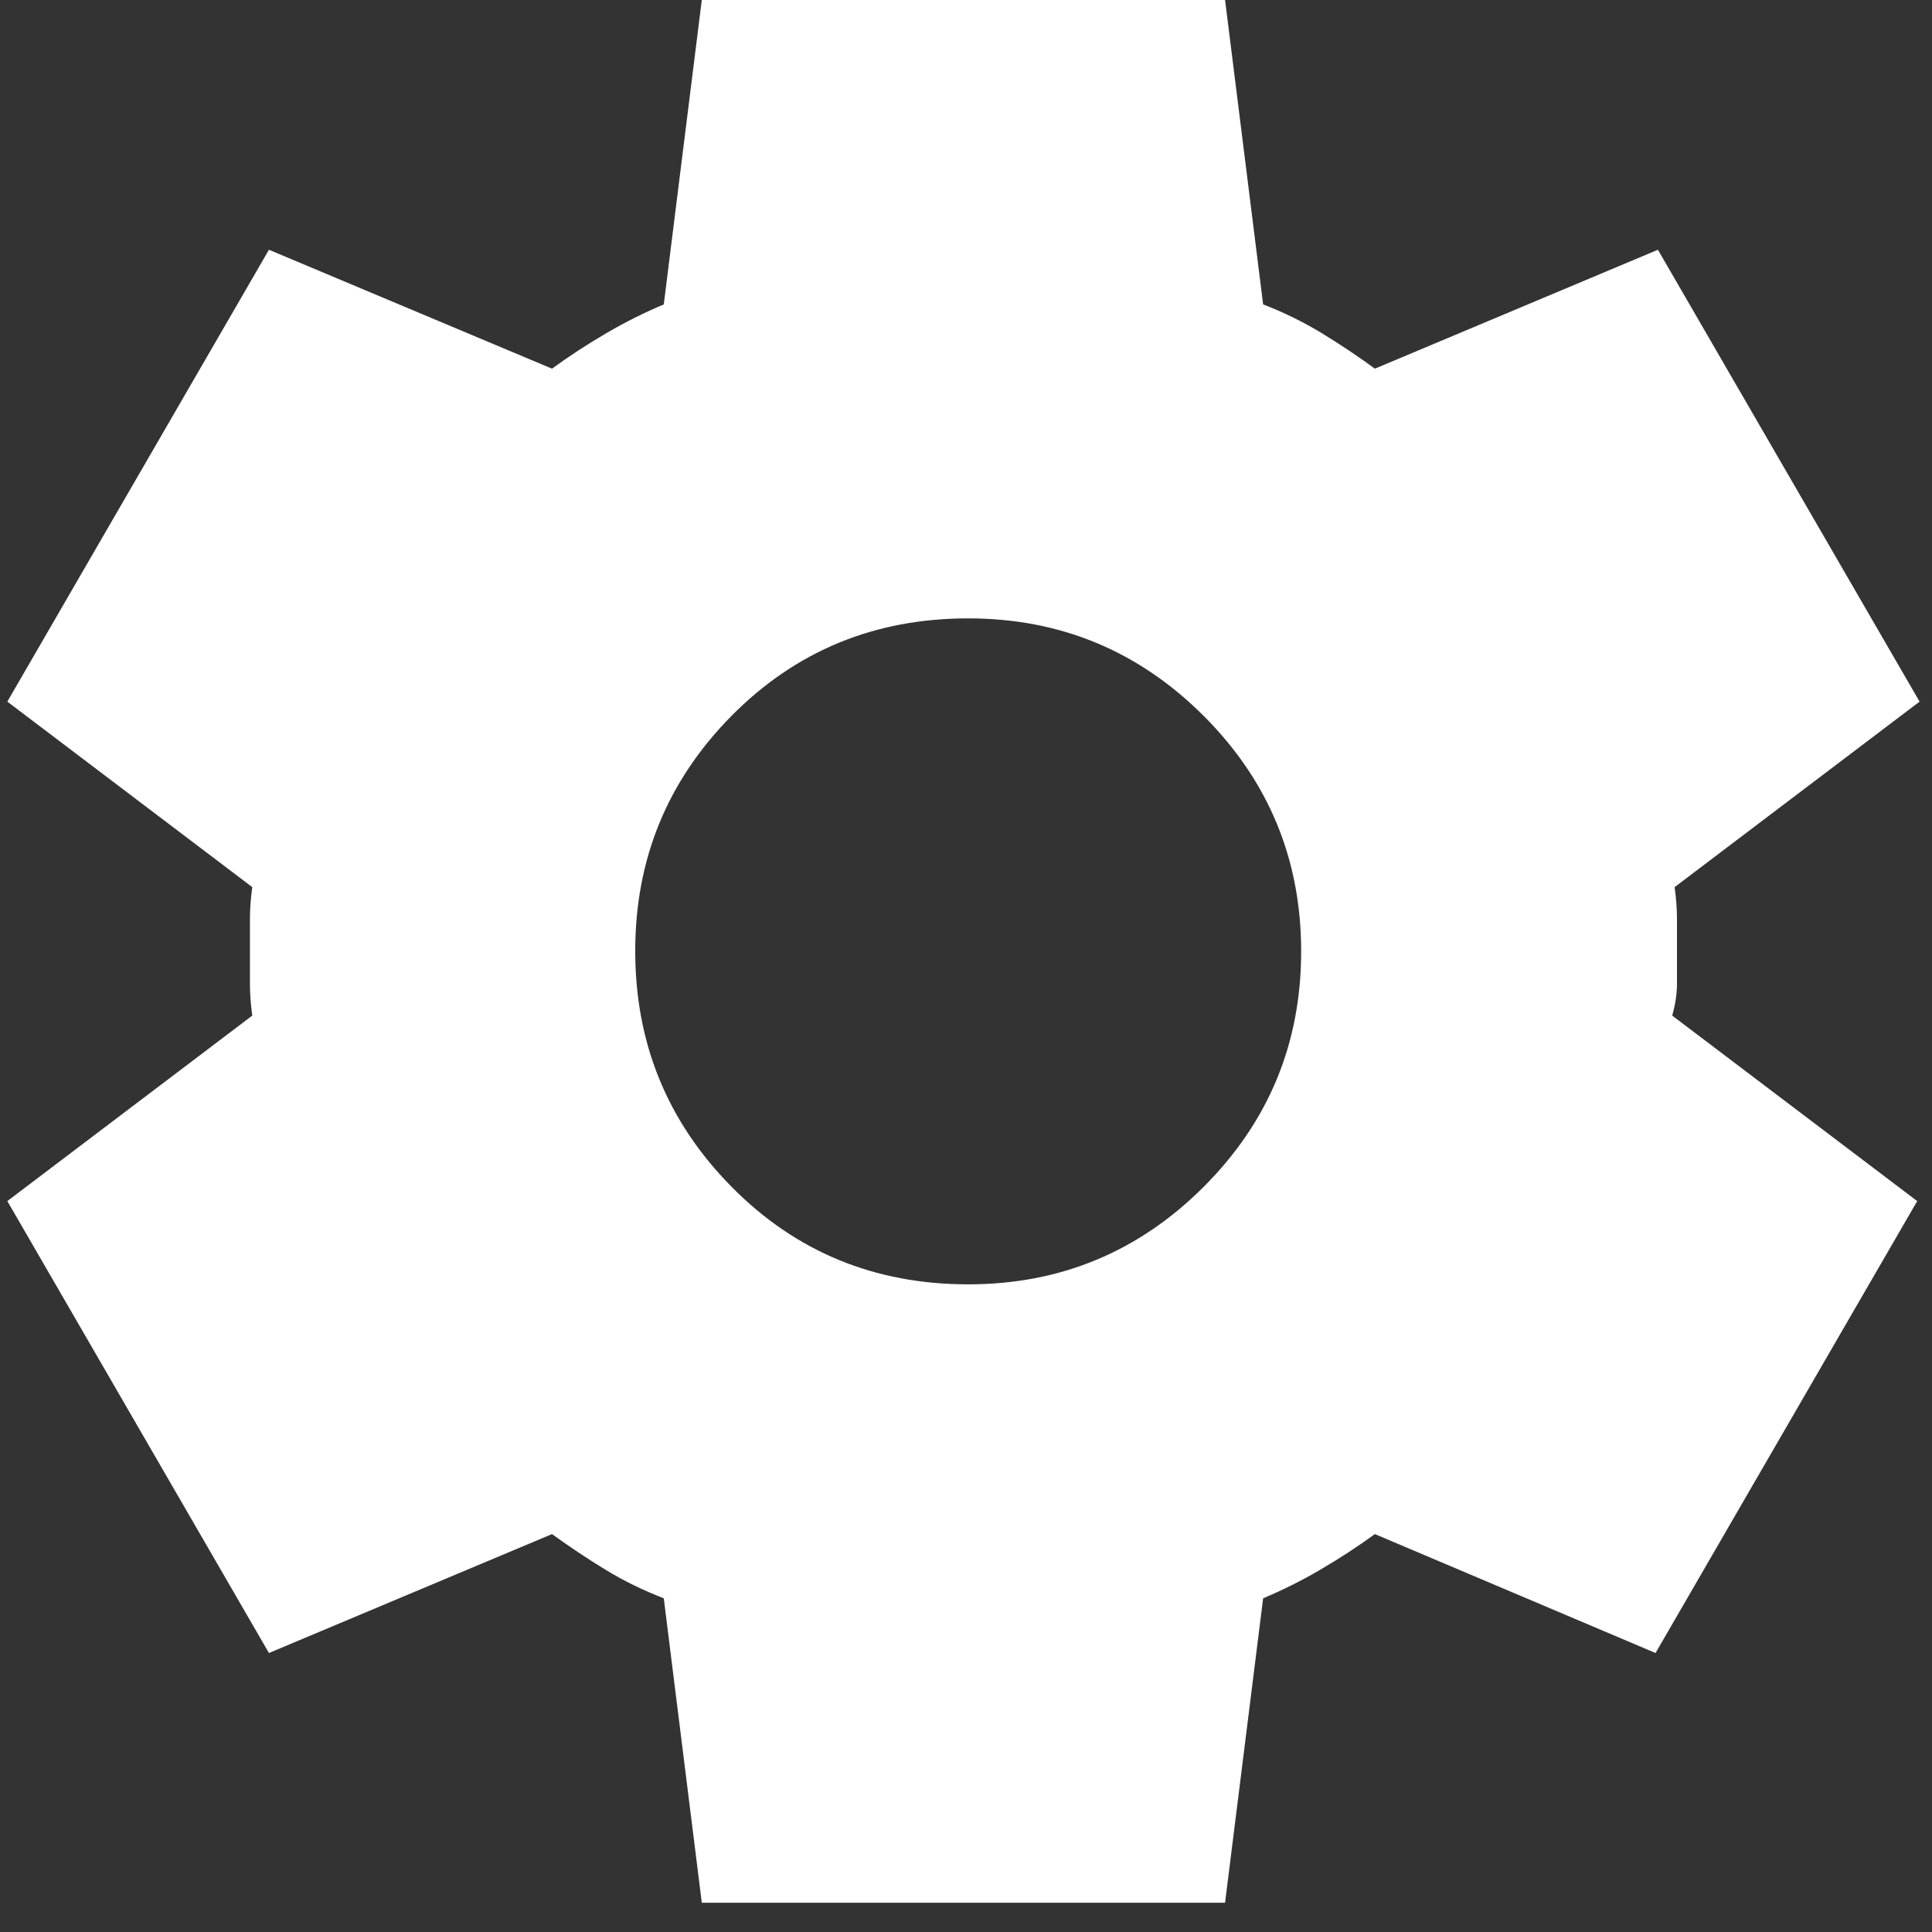 <svg width="44" height="44" viewBox="0 0 44 44" fill="none" xmlns="http://www.w3.org/2000/svg">
<rect x="0" y="0" width="44" height="44" fill="#333333" stroke="none"/>
<path d="M15.983 43.333L15.117 36.4C14.647 36.219 14.205 36.003 13.791 35.75C13.376 35.497 12.97 35.226 12.571 34.938L6.125 37.646L0.167 27.354L5.746 23.129C5.71 22.876 5.692 22.633 5.692 22.399V20.936C5.692 20.701 5.71 20.457 5.746 20.204L0.167 15.979L6.125 5.688L12.571 8.396C12.968 8.107 13.383 7.836 13.817 7.583C14.25 7.331 14.683 7.114 15.117 6.933L15.983 0H27.9L28.767 6.933C29.236 7.114 29.679 7.331 30.095 7.583C30.511 7.836 30.917 8.107 31.312 8.396L37.758 5.688L43.717 15.979L38.138 20.204C38.174 20.457 38.192 20.701 38.192 20.936V22.397C38.192 22.632 38.156 22.876 38.083 23.129L43.663 27.354L37.704 37.646L31.312 34.938C30.915 35.226 30.5 35.497 30.067 35.75C29.633 36.003 29.2 36.219 28.767 36.4L27.9 43.333H15.983ZM22.05 29.25C24.145 29.25 25.932 28.51 27.413 27.029C28.893 25.549 29.633 23.761 29.633 21.667C29.633 19.572 28.893 17.785 27.413 16.304C25.932 14.824 24.145 14.083 22.05 14.083C19.919 14.083 18.123 14.824 16.659 16.304C15.196 17.785 14.465 19.572 14.467 21.667C14.468 23.761 15.2 25.549 16.662 27.029C18.123 28.51 19.919 29.25 22.05 29.25Z" fill="white"/>
</svg>
